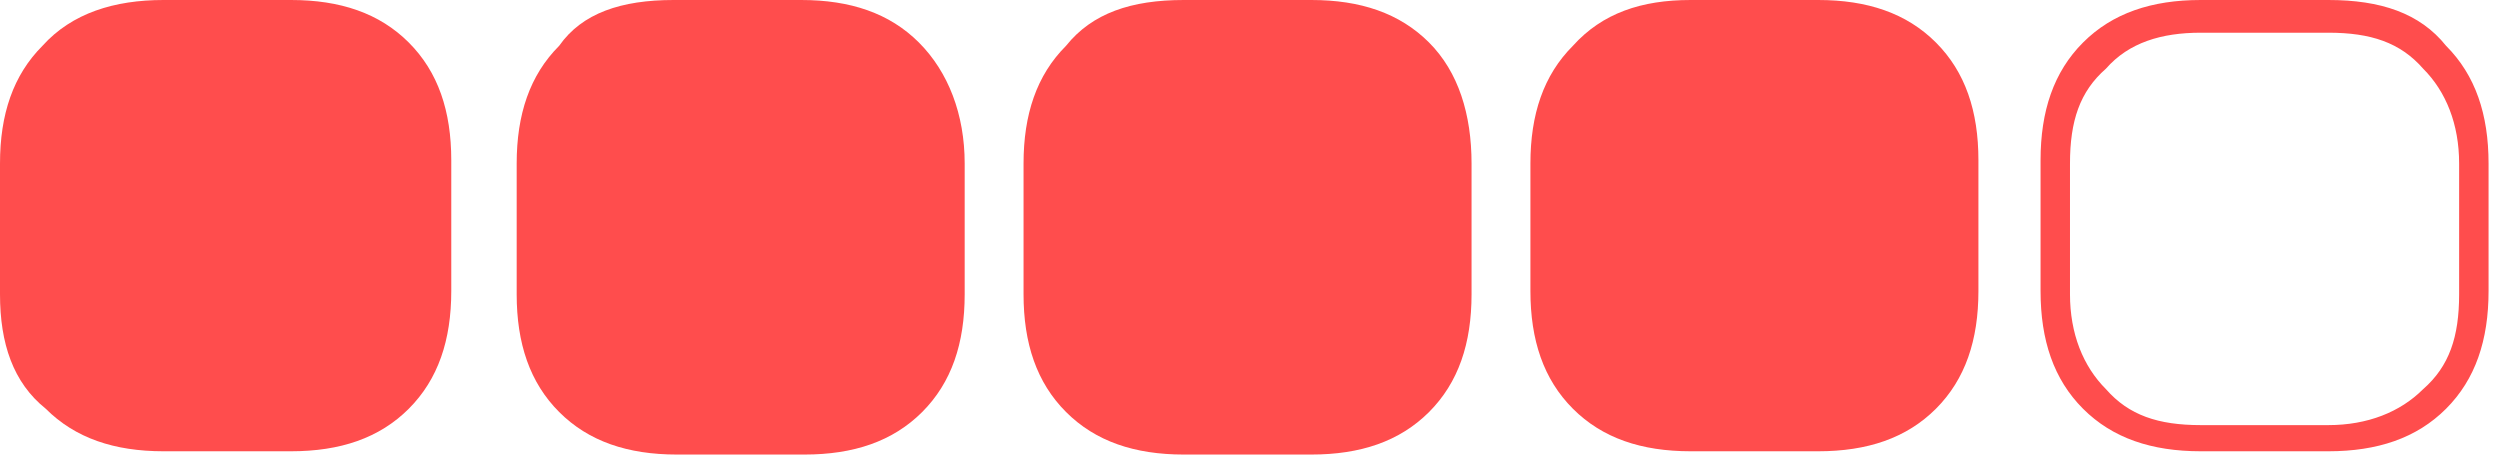 <svg width="198" height="36" viewBox="0 0 198 36" fill="none" xmlns="http://www.w3.org/2000/svg">
<path d="M12.95 0H23.05C26.935 0 30.043 1.036 32.374 3.367C34.705 5.698 35.741 8.806 35.741 12.691V23.05C35.741 26.935 34.705 30.043 32.374 32.374C30.043 34.705 26.935 35.741 23.05 35.741H12.95C9.065 35.741 5.957 34.705 3.626 32.374C1.036 30.302 0 27.194 0 23.309V12.95C0 9.065 1.036 5.957 3.367 3.626C5.698 1.036 9.065 0 12.95 0Z" fill="#FF4D4D"/>
<path d="M53.353 0H63.453C67.338 0 70.446 1.036 72.777 3.367C75.108 5.698 76.403 9.065 76.403 12.95V23.309C76.403 27.194 75.367 30.302 73.036 32.633C70.705 34.964 67.597 36 63.712 36H53.611C49.727 36 46.619 34.964 44.288 32.633C41.957 30.302 40.921 27.194 40.921 23.309V12.95C40.921 9.065 41.957 5.957 44.288 3.626C46.101 1.036 49.209 0 53.353 0Z" fill="#FF4D4D"/>
<path d="M93.755 0H103.856C107.741 0 110.849 1.036 113.18 3.367C115.511 5.698 116.547 9.065 116.547 12.95V23.309C116.547 27.194 115.511 30.302 113.18 32.633C110.849 34.964 107.741 36 103.856 36H93.755C89.871 36 86.763 34.964 84.432 32.633C82.101 30.302 81.065 27.194 81.065 23.309V12.95C81.065 9.065 82.101 5.957 84.432 3.626C86.504 1.036 89.612 0 93.755 0Z" fill="#FF4D4D"/>
<path d="M133.899 0H144C147.885 0 150.993 1.036 153.324 3.367C155.655 5.698 156.691 8.806 156.691 12.691V23.05C156.691 26.935 155.655 30.043 153.324 32.374C150.993 34.705 147.885 35.741 144 35.741H133.899C130.014 35.741 126.907 34.705 124.576 32.374C122.245 30.043 121.209 26.935 121.209 23.05V12.95C121.209 9.065 122.245 5.957 124.576 3.626C126.907 1.036 130.014 0 133.899 0Z" fill="#FF4D4D"/>
<path d="M184.403 2.59C187.77 2.59 190.101 3.367 191.914 5.439C193.727 7.252 194.763 9.842 194.763 12.95V23.309C194.763 26.676 193.986 29.007 191.914 30.82C190.101 32.633 187.511 33.669 184.403 33.669H174.302C170.935 33.669 168.604 32.892 166.791 30.82C164.978 29.007 163.943 26.417 163.943 23.309V12.95C163.943 9.583 164.719 7.252 166.791 5.439C168.604 3.367 171.194 2.59 174.302 2.59H184.403ZM184.403 0H174.302C170.417 0 167.309 1.036 164.978 3.367C162.648 5.698 161.612 8.806 161.612 12.691V23.05C161.612 26.935 162.648 30.043 164.978 32.374C167.309 34.705 170.417 35.741 174.302 35.741H184.403C188.288 35.741 191.396 34.705 193.727 32.374C196.058 30.043 197.094 26.935 197.094 23.05V12.95C197.094 9.065 196.058 5.957 193.727 3.626C191.655 1.036 188.547 0 184.403 0Z" fill="#FF4D4D"/>
</svg>
